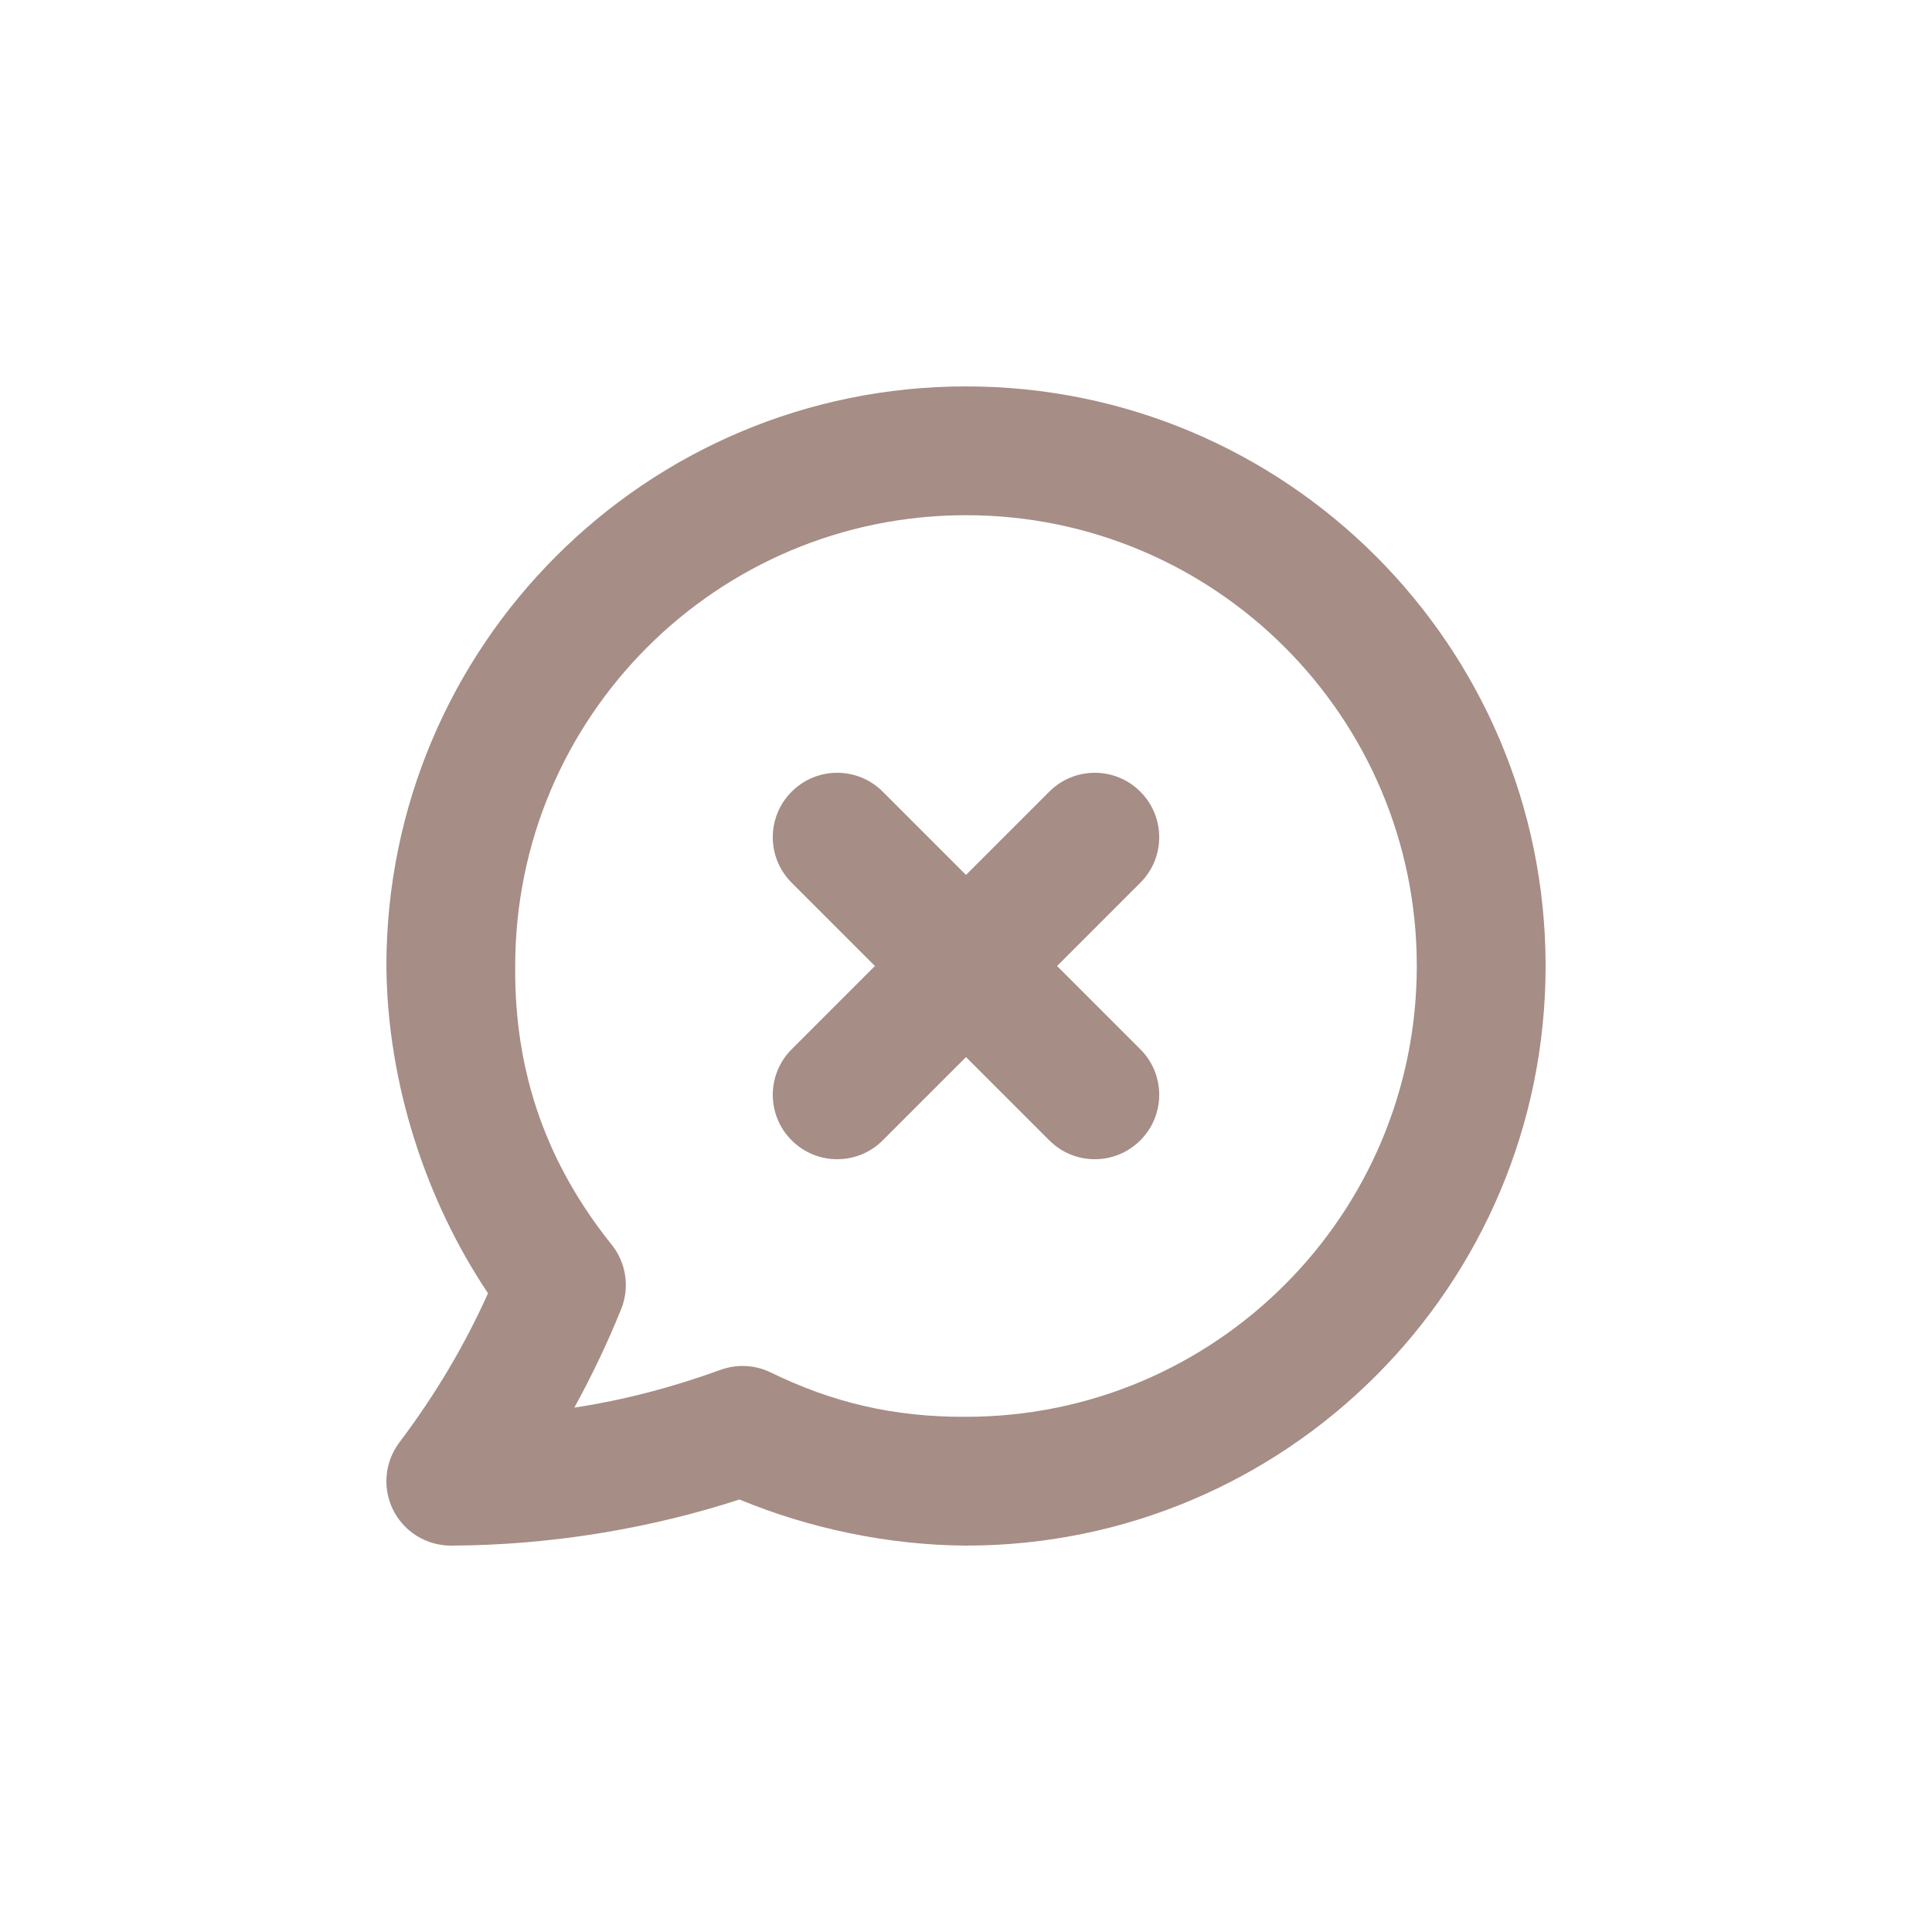 <svg width="30" height="30" viewBox="0 0 30 30" version="1.1" xmlns="http://www.w3.org/2000/svg" xmlns:xlink="http://www.w3.org/1999/xlink">
<title>delete</title>
<desc>Created using Figma</desc>
<g id="Canvas" transform="translate(-621 -343)">
<g id="delete">
<g id="Vector (Stroke)">
<use xlink:href="#path0_fill" transform="translate(627 349)" fill="#a68d85"/>
</g>
</g>
</g>
<defs>
<path id="path0_fill" fill-rule="evenodd" d="M 9 2C 5.134 2 2 5.134 2 9C 1.984 10.693 2.513 12.101 3.503 13.334C 3.725 13.615 3.779 13.994 3.646 14.326C 3.44 14.838 3.195 15.353 2.918 15.858C 3.696 15.738 4.447 15.541 5.191 15.27C 5.444 15.179 5.723 15.193 5.965 15.31C 6.916 15.775 7.875 16.007 9 16C 12.866 16 16 12.866 16 9C 16 5.134 12.866 2 9 2ZM 5.80657e-06 9C 5.80657e-06 4.029 4.029 0 9 0C 13.971 0 18 4.029 18 9C 18 13.971 13.971 18 9 18C 7.788 17.994 6.55 17.728 5.483 17.284C 4.087 17.738 2.537 17.996 1 18C 0.621 18 0.275 17.786 0.105 17.447C -0.064 17.108 -0.027 16.703 0.2 16.4C 0.767 15.648 1.213 14.892 1.578 14.082C 0.619 12.651 0.014 10.831 5.80657e-06 9ZM 6.293 6.293C 6.683 5.902 7.317 5.902 7.707 6.293L 9 7.586L 10.293 6.293C 10.683 5.902 11.317 5.902 11.707 6.293C 12.098 6.683 12.098 7.317 11.707 7.707L 10.414 9L 11.707 10.293C 12.098 10.683 12.098 11.317 11.707 11.707C 11.317 12.098 10.683 12.098 10.293 11.707L 9 10.414L 7.707 11.707C 7.317 12.098 6.683 12.098 6.293 11.707C 5.902 11.317 5.902 10.683 6.293 10.293L 7.586 9L 6.293 7.707C 5.902 7.317 5.902 6.683 6.293 6.293Z"/>
</defs>
</svg>
